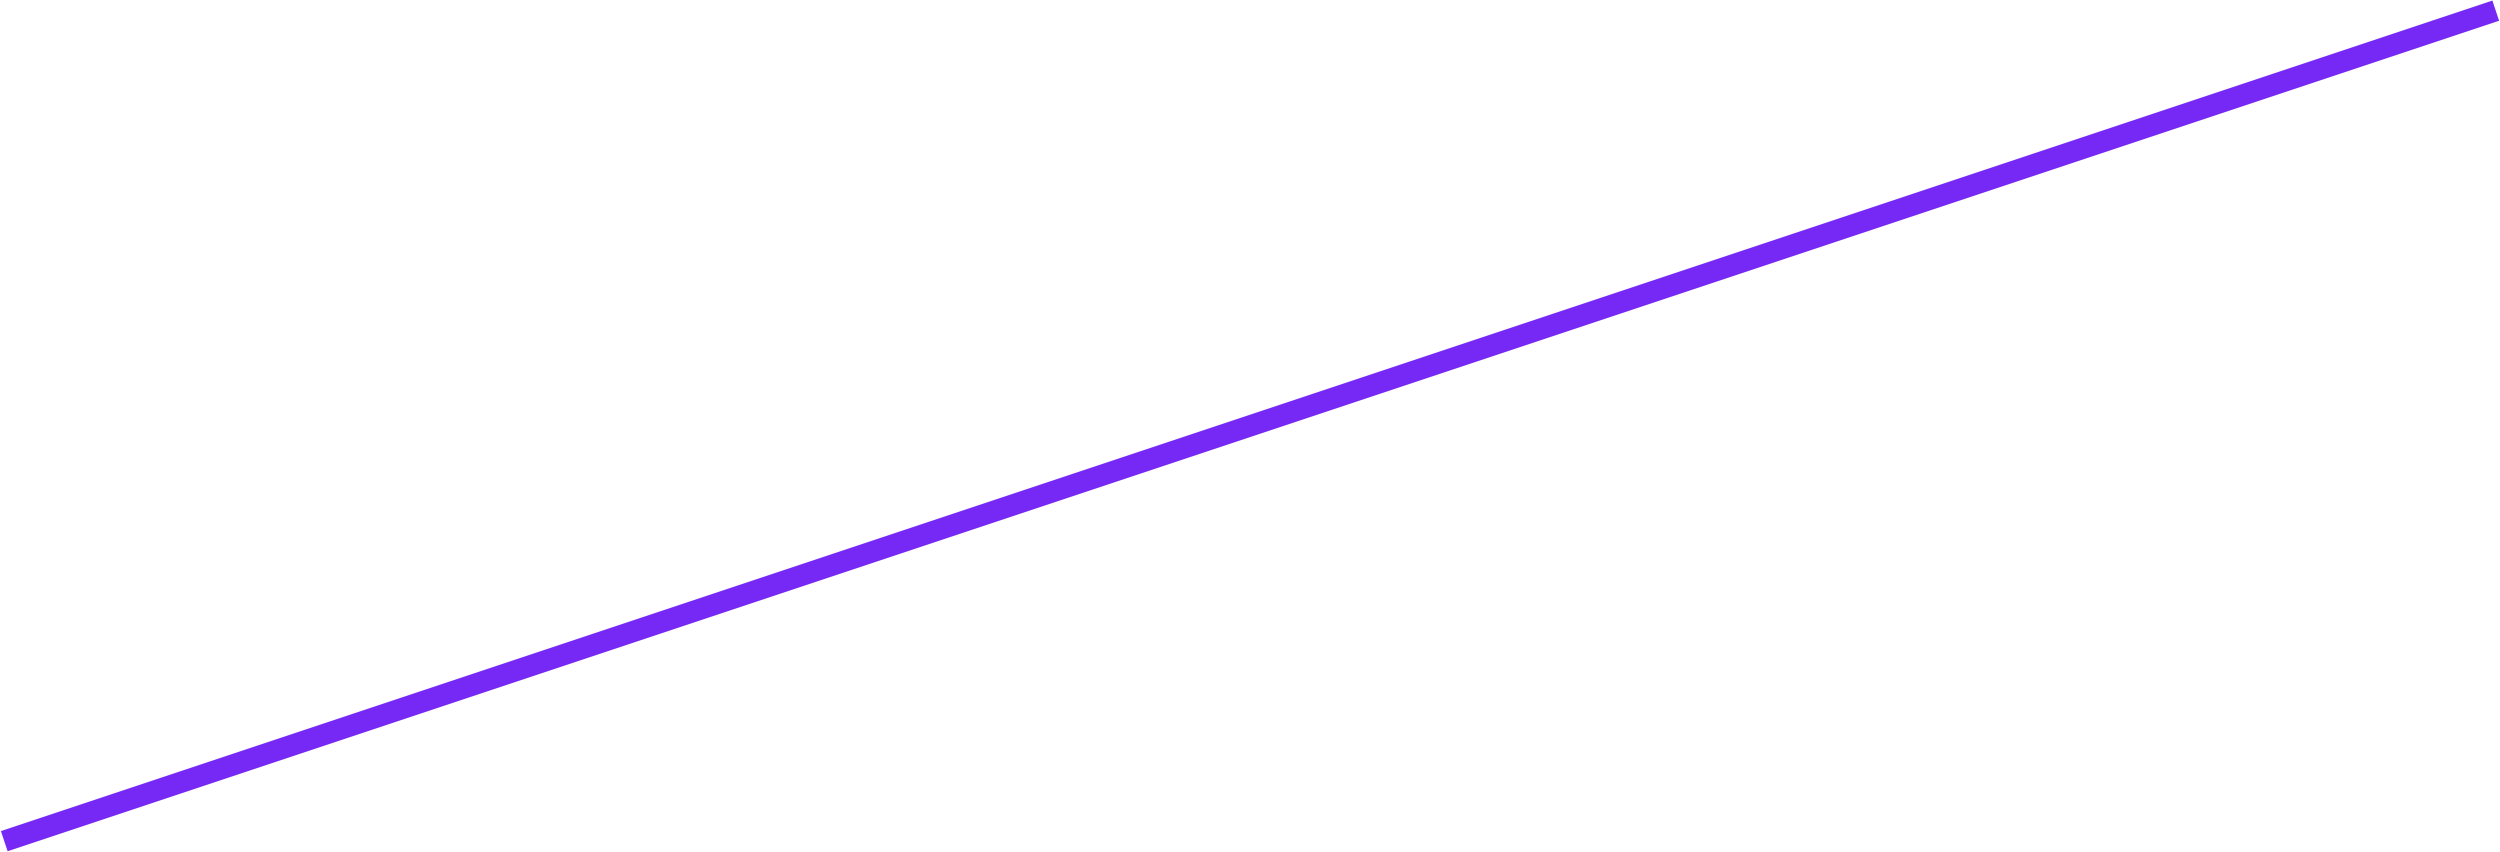<!-- Generator: Adobe Illustrator 19.2.1, SVG Export Plug-In  -->
<svg version="1.1"
	 xmlns="http://www.w3.org/2000/svg" xmlns:xlink="http://www.w3.org/1999/xlink" xmlns:a="http://ns.adobe.com/AdobeSVGViewerExtensions/3.0/"
	 x="0px" y="0px" width="117.4px" height="40px" viewBox="0 0 117.4 40" style="enable-background:new 0 0 117.4 40;"
	 xml:space="preserve">
<style type="text/css">
	.st0{fill:#F1F1F1;stroke:#7629F4;stroke-miterlimit:10;}
</style>
<defs>
</defs>
<line class="st0" x1="117.2" y1="0.5" x2="0.2" y2="39.5"/>
</svg>
